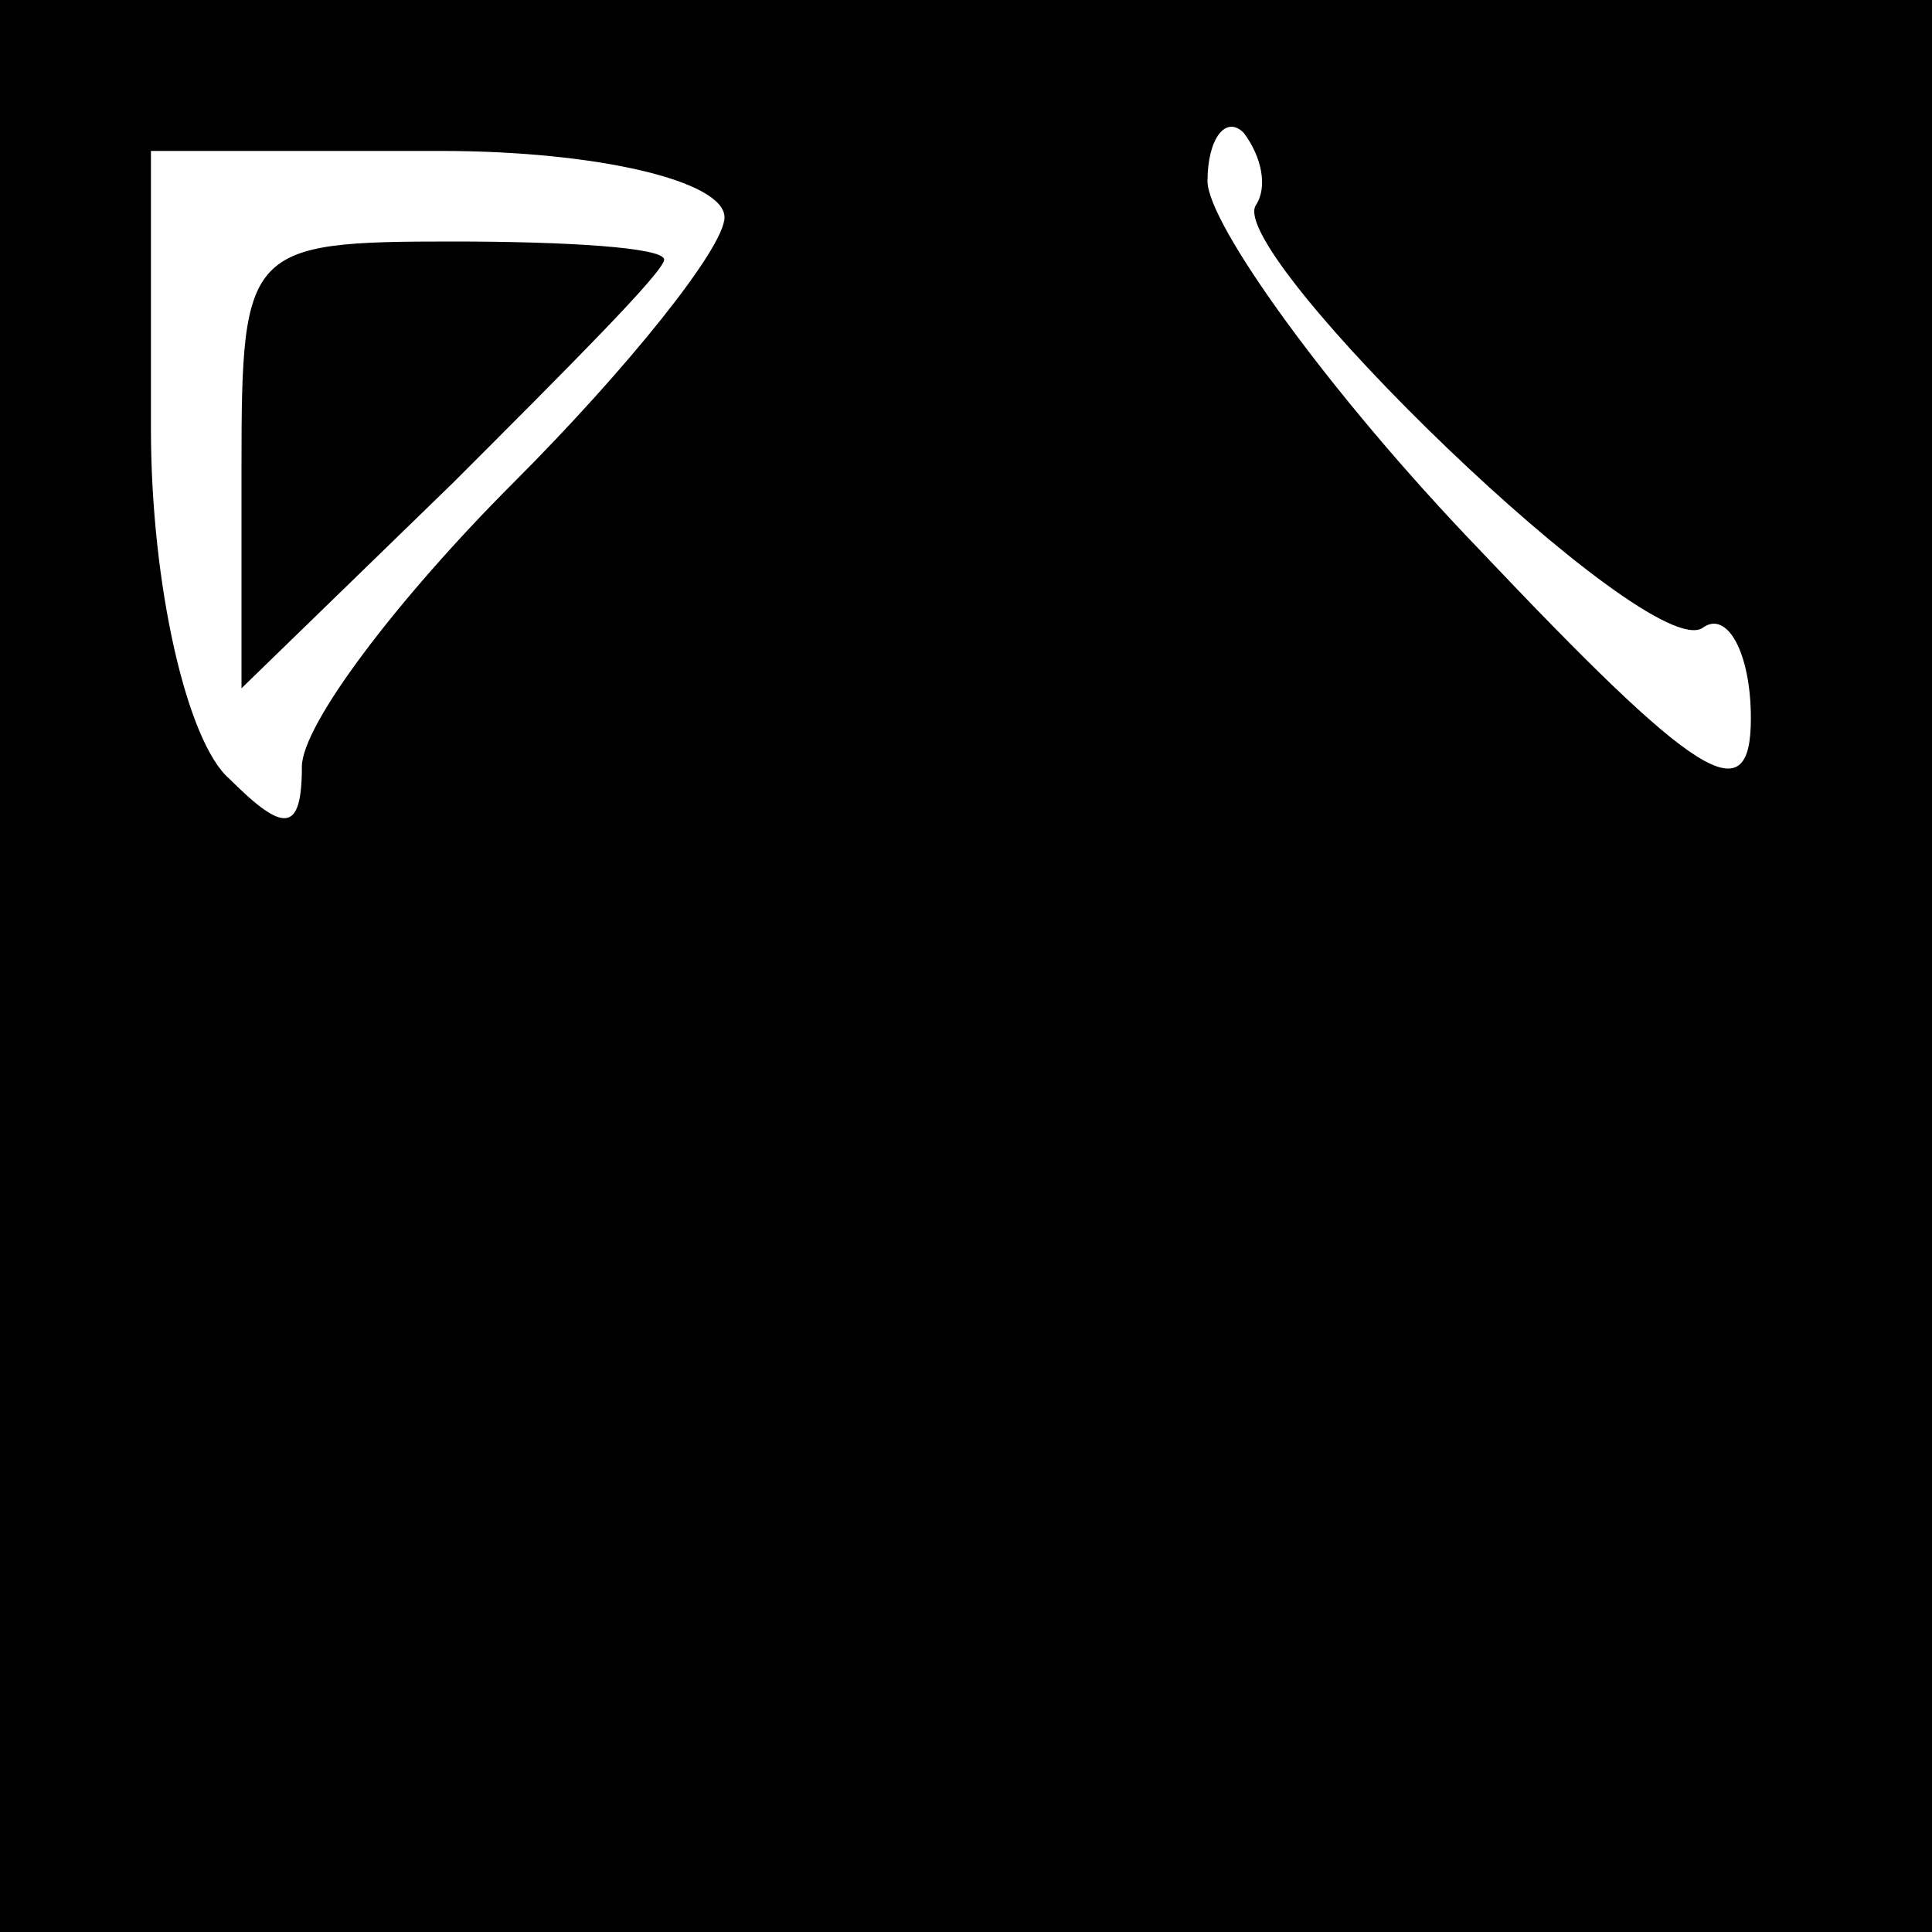 <?xml version="1.0" standalone="no"?>
<!DOCTYPE svg PUBLIC "-//W3C//DTD SVG 20010904//EN"
 "http://www.w3.org/TR/2001/REC-SVG-20010904/DTD/svg10.dtd">
<svg version="1.0" xmlns="http://www.w3.org/2000/svg"
 width="32pt" height="32pt" viewBox="0 0 32 32"
 preserveAspectRatio="xMidYMid meet">
<rect x="0" y="0" width="32" height="32" fill="#808080" stroke="none"/>
<g transform="translate(0,32) scale(0.1,-0.1)"
fill="#000000" stroke="none">
<path fill="#000000" stroke="none" d="M0 160 l0 -160 160 0 160 0 0 160 0
160 -160 0 -160 0 0 -160z"/>
<path fill="#ffffff" stroke="none" d="M120 284 c0 -5 -16 -25 -35 -44 -19
-19 -35 -40 -35 -47 0 -11 -3 -11 -12 -2 -7 6 -13 32 -13 58 l0 46 48 0 c26 0
47 -5 47 -11z"/>
<path fill="#ffffff" stroke="none" d="M208 286 c-5 -8 65 -76 74 -70 4 3 8
-4 8 -15 0 -16 -9 -10 -45 28 -25 26 -45 54 -45 61 0 7 3 11 6 8 3 -4 4 -9 2
-12z"/>
<path fill="#000000" stroke="none" d="M40 243 l0 -37 35 34 c19 19 35 35 35
37 0 2 -16 3 -35 3 -34 0 -35 -1 -35 -37z"/>
</g>
</svg>
